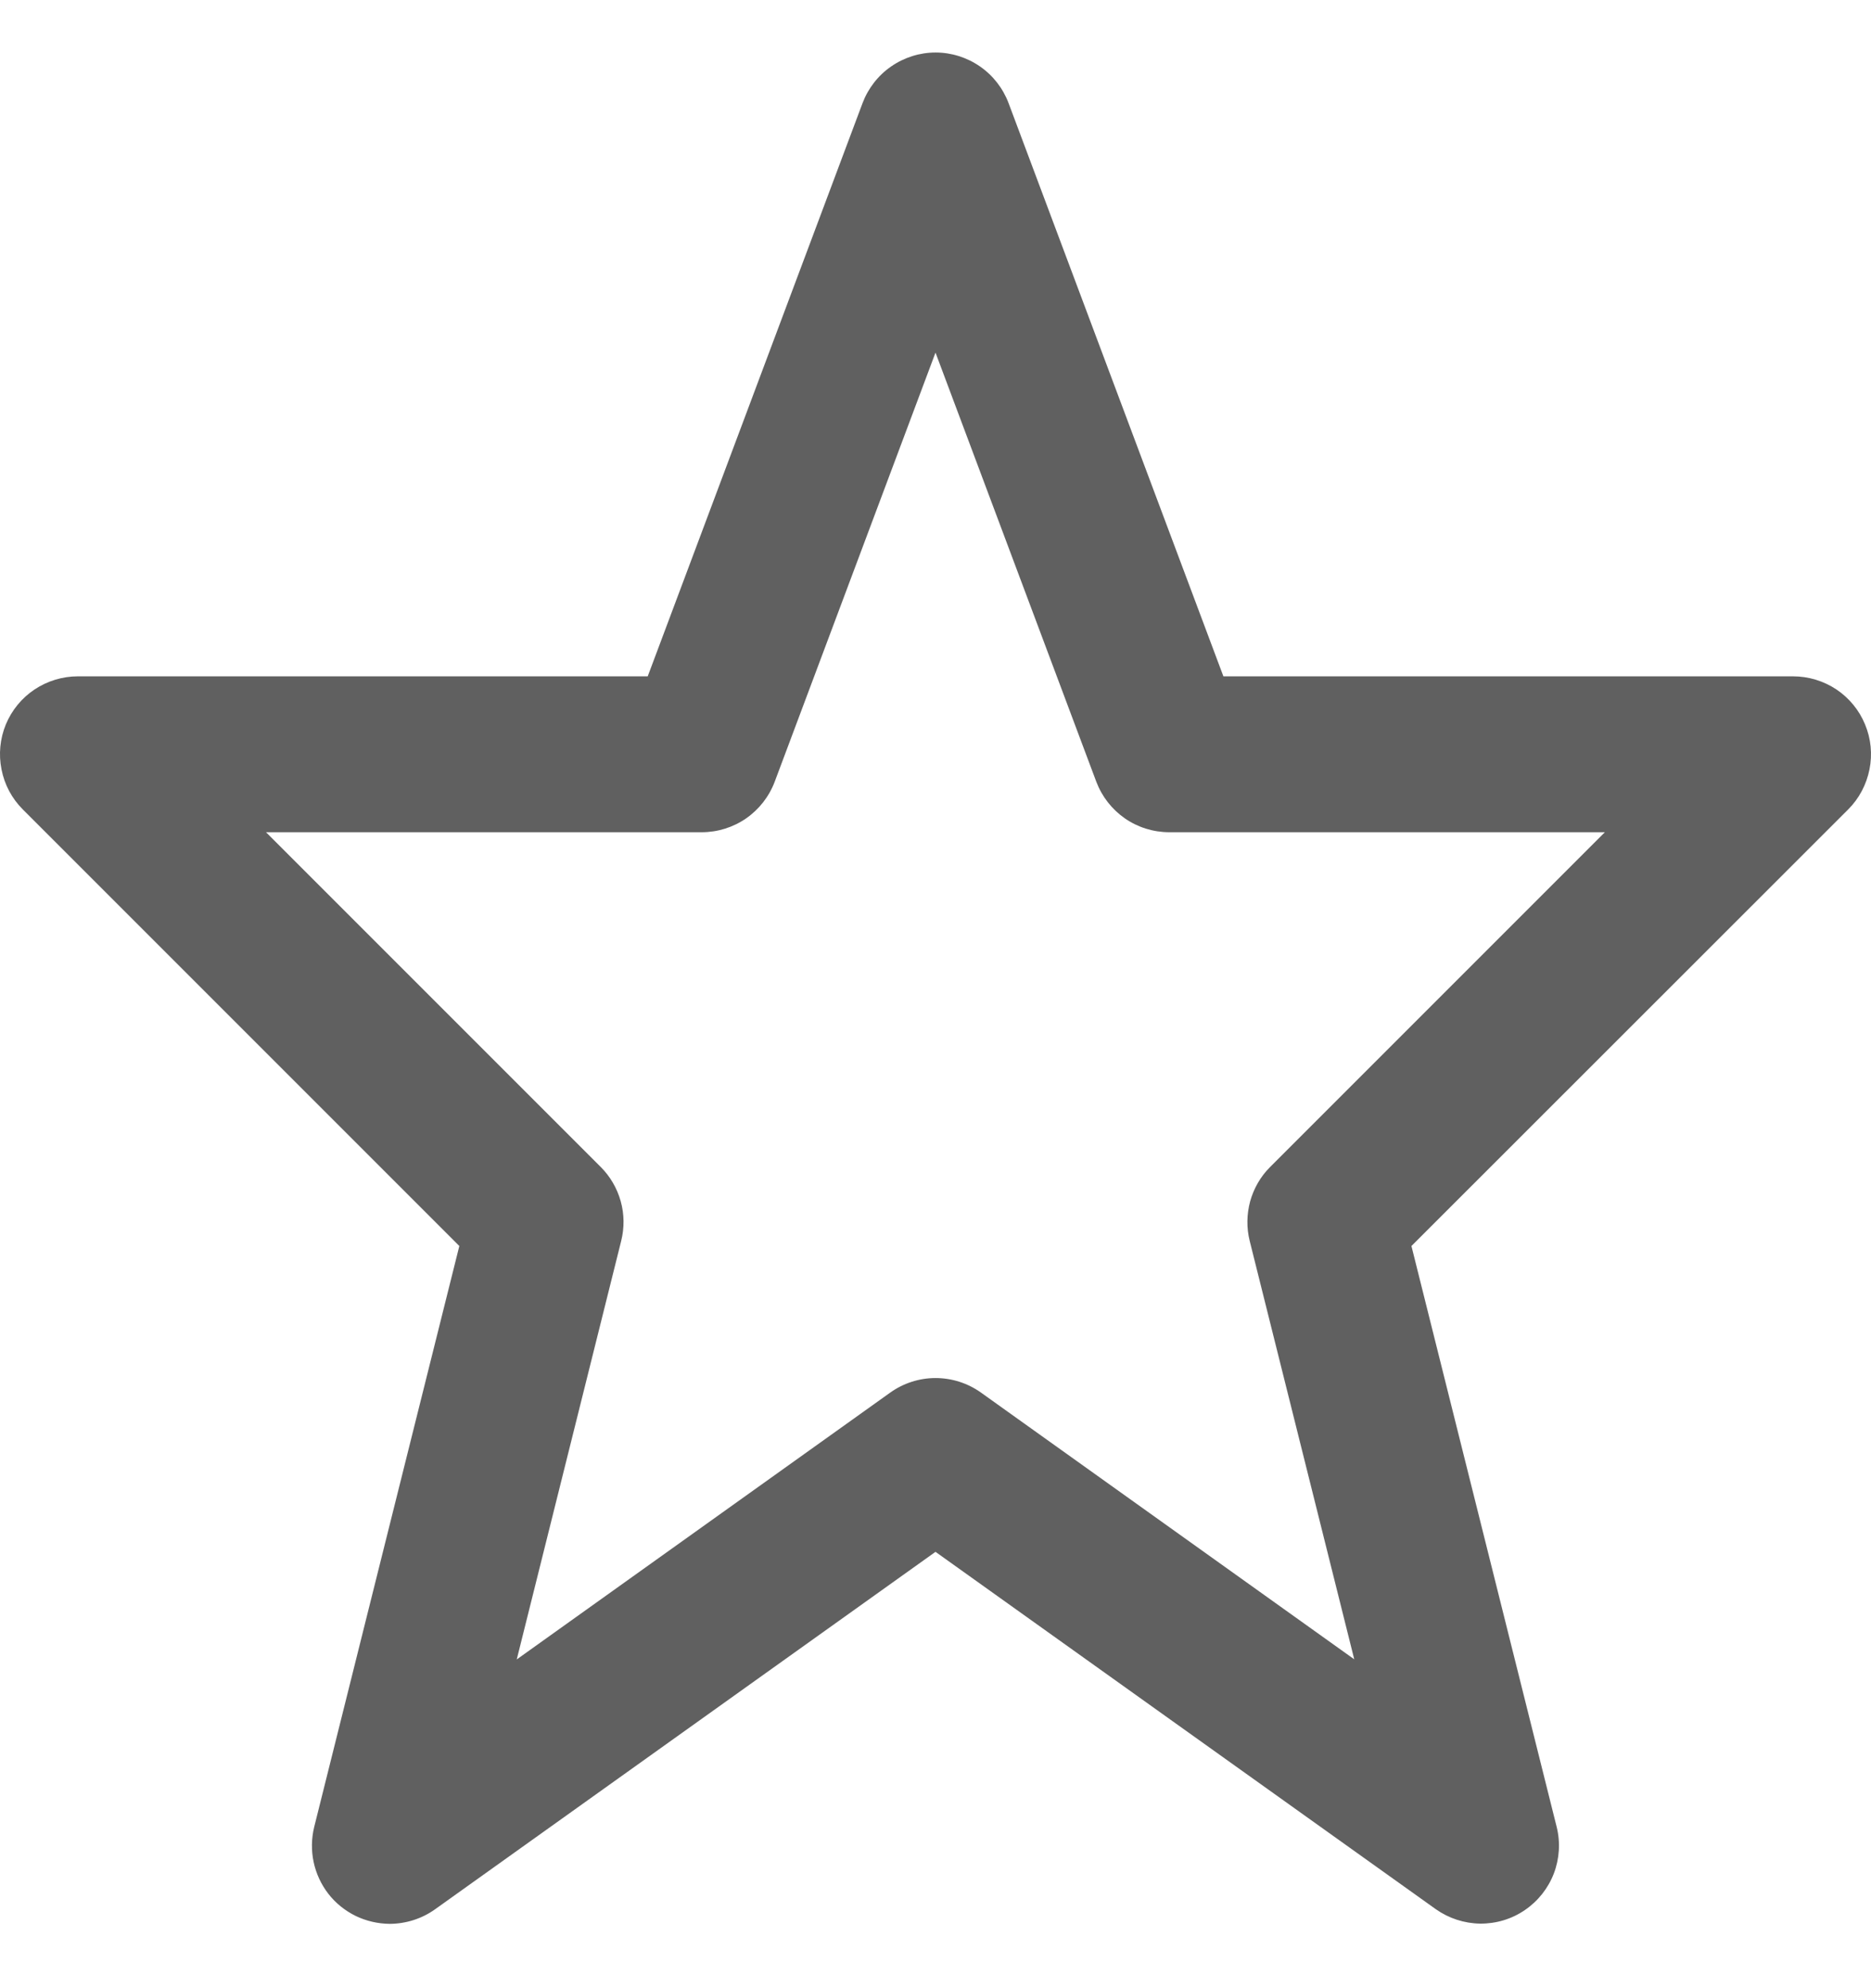 <svg width="16" height="17" viewBox="0 0 16 17" fill="none" xmlns="http://www.w3.org/2000/svg">
<path d="M3.333 16.45C3.472 16.449 3.608 16.406 3.721 16.325L8 13.269L12.279 16.325C12.39 16.403 12.522 16.446 12.658 16.448C12.794 16.449 12.928 16.409 13.04 16.332C13.153 16.255 13.239 16.146 13.288 16.019C13.336 15.892 13.345 15.753 13.312 15.621L12.07 10.654L15.805 6.921C15.898 6.828 15.961 6.709 15.987 6.579C16.013 6.45 16 6.316 15.949 6.194C15.899 6.072 15.813 5.968 15.704 5.895C15.594 5.822 15.465 5.783 15.333 5.783H10.462L8.625 0.882C8.577 0.755 8.492 0.645 8.38 0.568C8.269 0.491 8.136 0.449 8.001 0.449C7.865 0.449 7.732 0.491 7.621 0.568C7.509 0.645 7.424 0.755 7.376 0.882L5.539 5.783H0.666C0.535 5.783 0.406 5.822 0.296 5.895C0.186 5.968 0.101 6.072 0.05 6.194C-4.76837e-05 6.316 -0.013 6.45 0.013 6.579C0.038 6.709 0.102 6.828 0.195 6.921L3.928 10.654L2.687 15.621C2.663 15.719 2.661 15.822 2.682 15.921C2.703 16.02 2.746 16.113 2.808 16.193C2.87 16.273 2.95 16.337 3.041 16.382C3.132 16.426 3.232 16.449 3.333 16.45ZM8 11.783C7.861 11.783 7.725 11.827 7.612 11.908L4.419 14.189L5.312 10.611C5.34 10.499 5.339 10.382 5.308 10.271C5.277 10.16 5.218 10.059 5.137 9.978L2.275 7.116H6C6.136 7.116 6.268 7.075 6.38 6.998C6.492 6.92 6.577 6.811 6.625 6.684L8 3.015L9.375 6.684C9.423 6.811 9.508 6.92 9.62 6.998C9.731 7.075 9.864 7.116 10 7.116H13.724L10.862 9.978C10.78 10.059 10.722 10.161 10.691 10.271C10.661 10.383 10.659 10.499 10.687 10.611L11.581 14.188L8.387 11.906C8.274 11.826 8.139 11.783 8 11.783Z" fill="#606060"/>
</svg>

